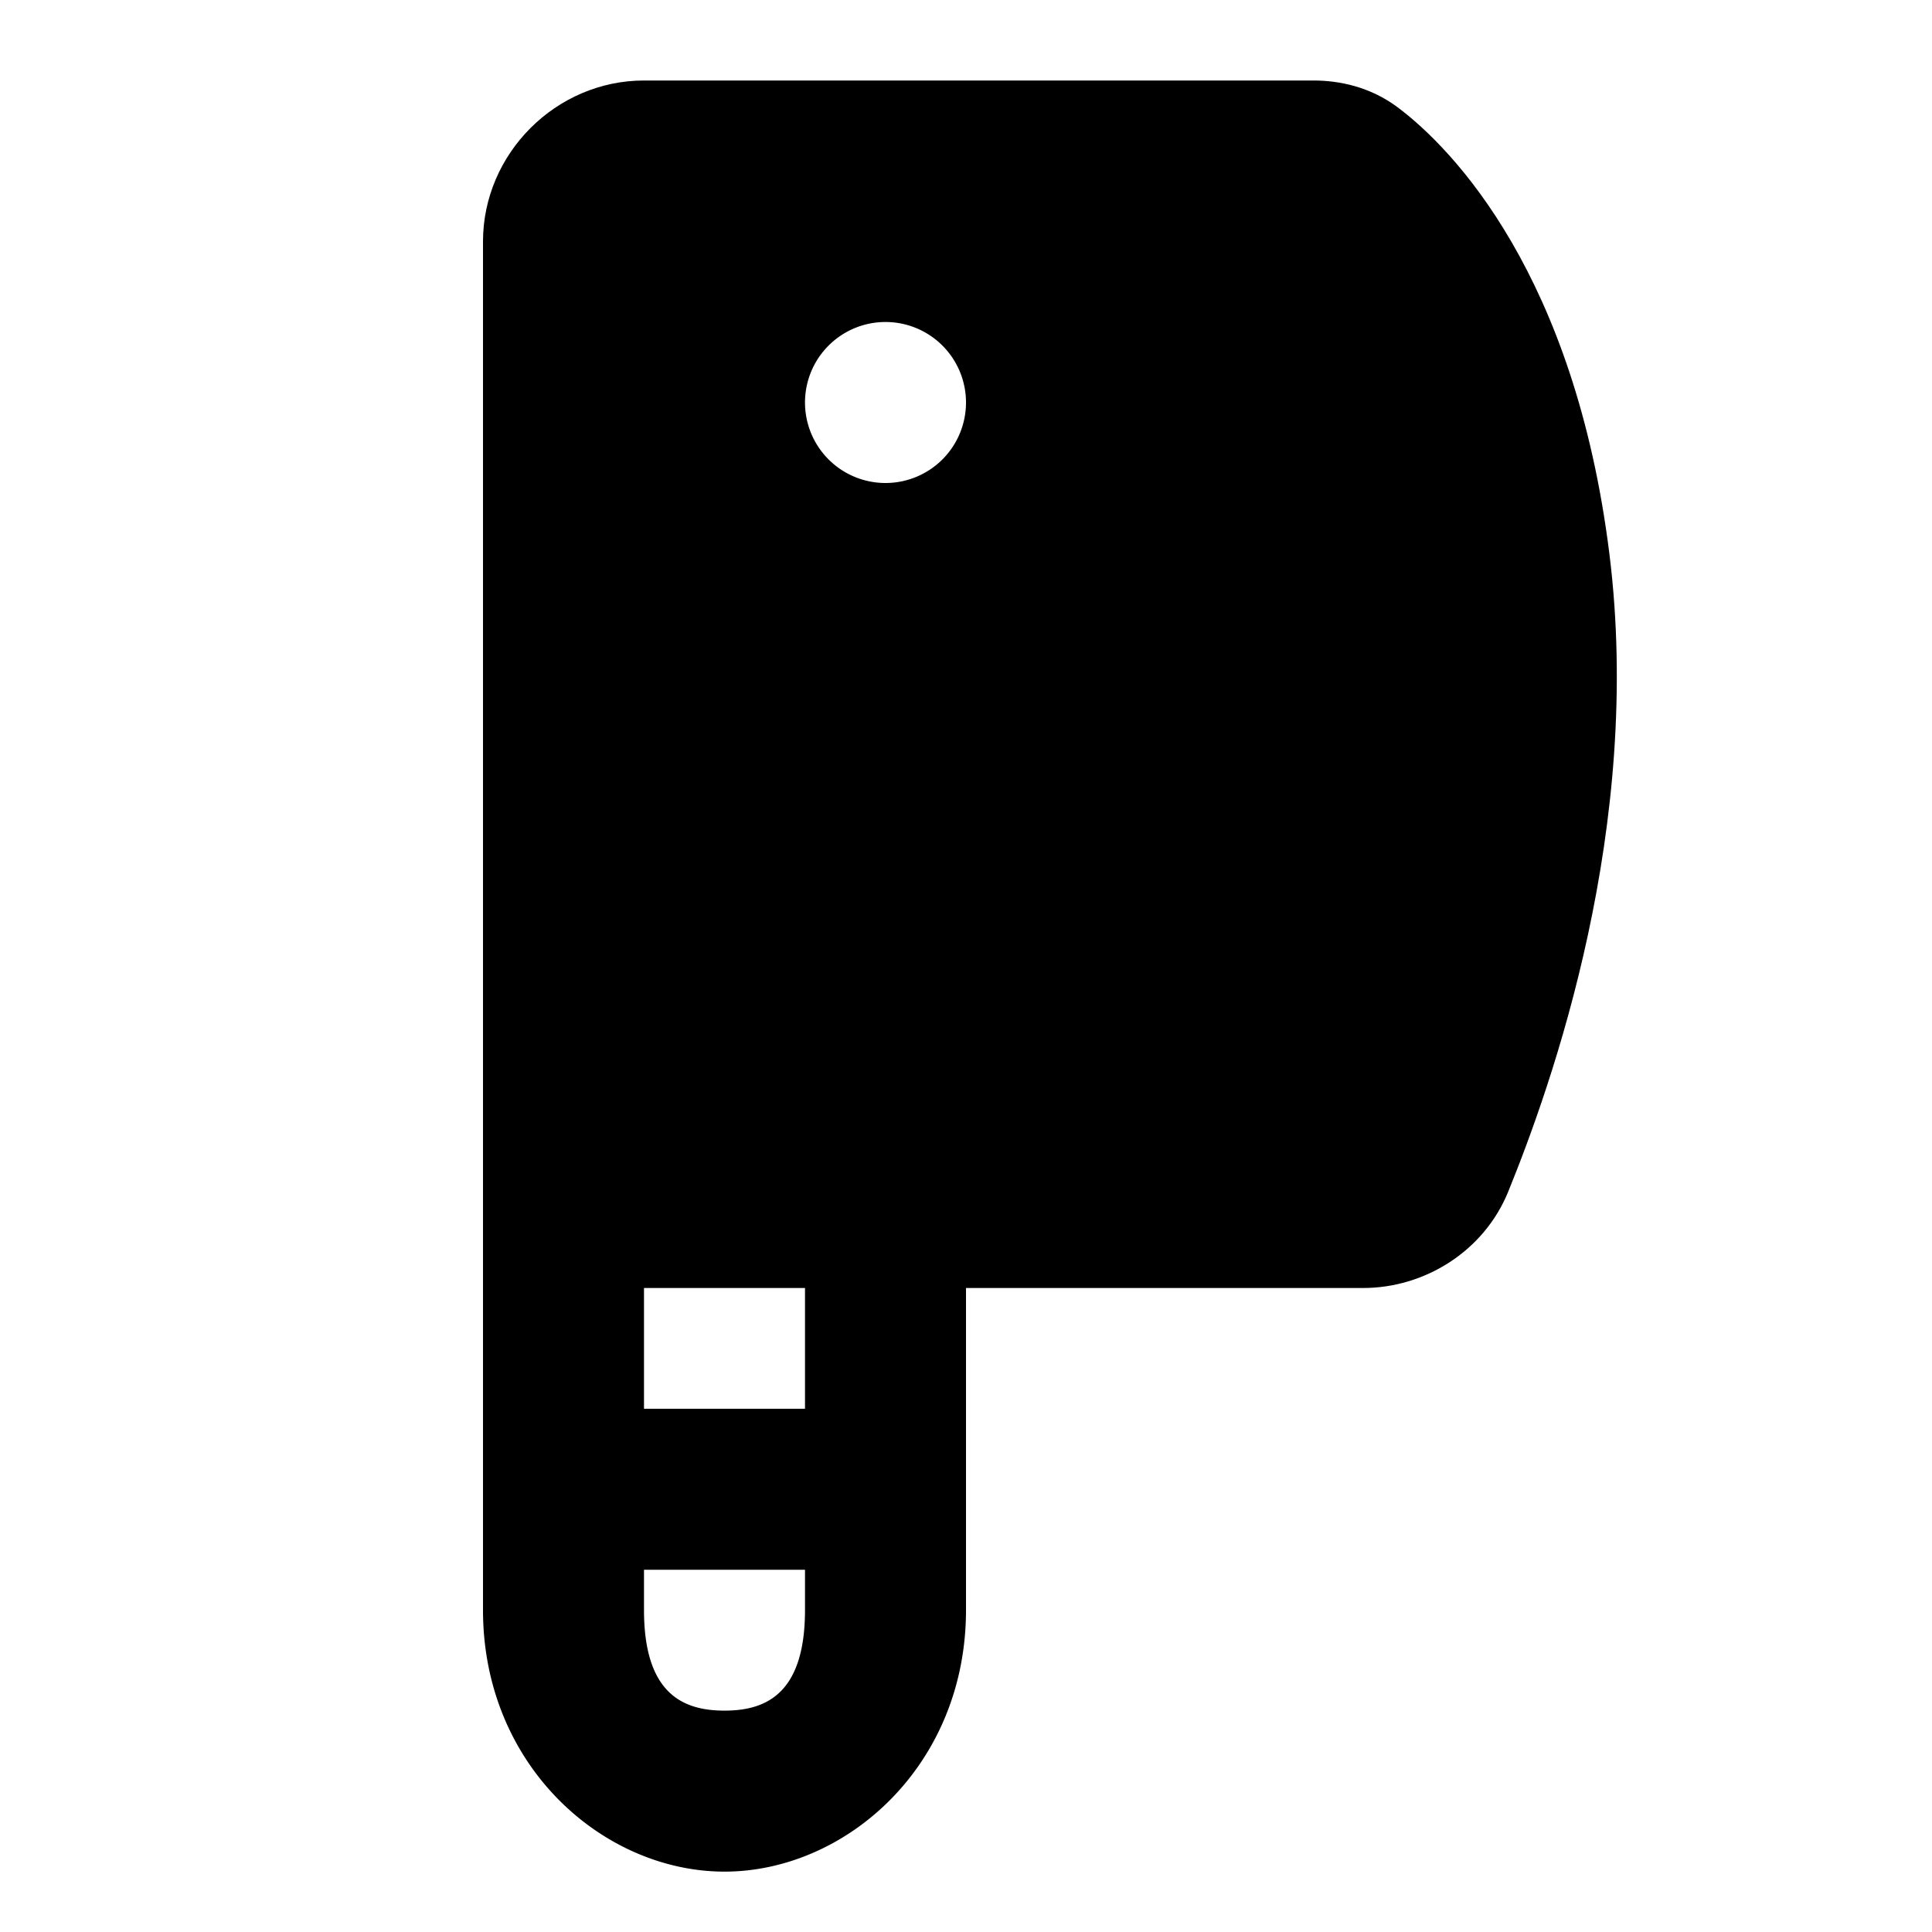 <svg xmlns="http://www.w3.org/2000/svg" width="48" height="48" viewBox="0 0 48 48"><path d="M14 28a2 2 0 0 0-2 2v10c0 3.889 3 6.5 6 6.5s6-2.611 6-6.5V30a2 2 0 0 0-2-2 2 2 0 0 0-2 2v10c0 2.111-1 2.5-2 2.5s-2-.389-2-2.5V30a2 2 0 0 0-2-2z"/><path d="M14 35a2 2 0 0 0-2 2 2 2 0 0 0 2 2h8a2 2 0 0 0 2-2 2 2 0 0 0-2-2zm2-31a2 2 0 0 0-2 2v24h19.867c.766 0 1.463-.435 1.752-1.145C36.632 26.365 38.773 20.182 38 14c-.802-6.418-3.458-8.974-4.477-9.734-.255-.191-.57-.266-.888-.266zm6 4a2 2 0 0 1 2 2 2 2 0 0 1-2 2 2 2 0 0 1-2-2 2 2 0 0 1 2-2z"/><path d="M16 2c-2.185 0-4 1.815-4 4v26h21.867c1.524 0 3-.908 3.604-2.393 1.077-2.649 3.363-9.059 2.513-15.855-.861-6.893-3.859-10.04-5.265-11.09C34.036 2.153 33.267 2 32.635 2Zm0 4h16.438c.708.548 2.857 2.487 3.578 8.248.69 5.519-1.26 11.378-2.22 13.752H16Z"/></svg>
